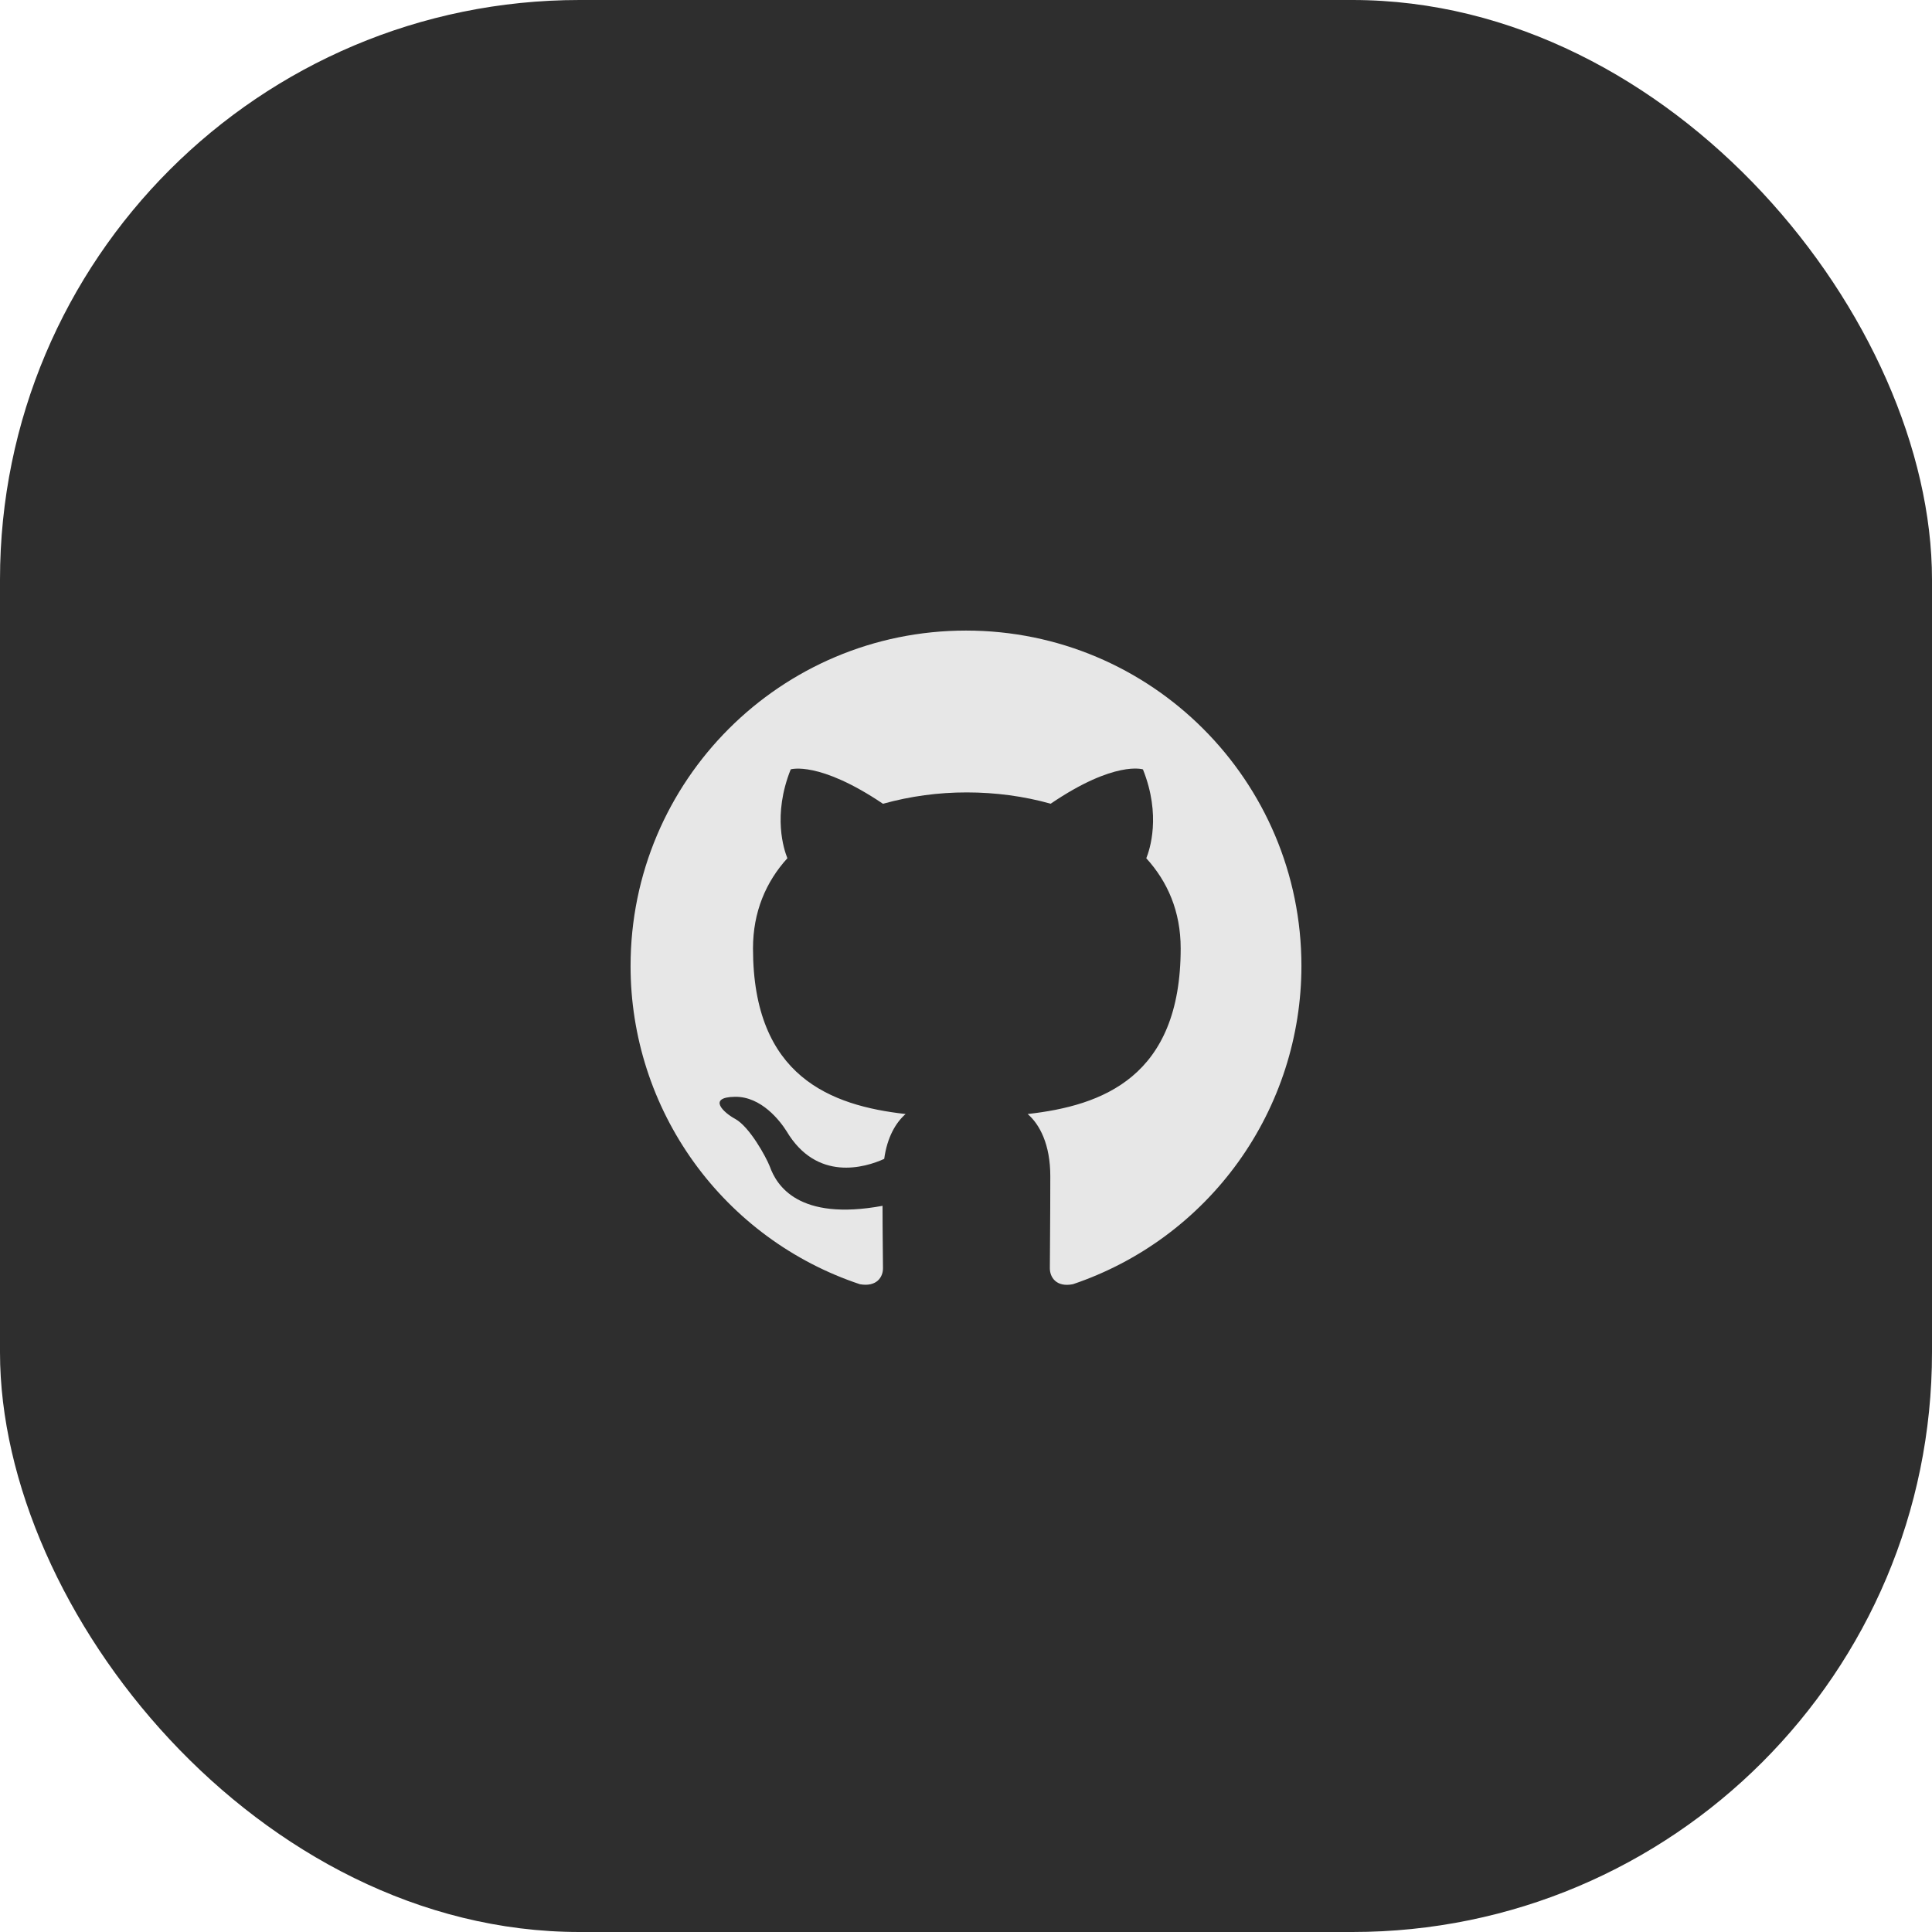 <svg width="60" height="60" viewBox="0 0 60 60" fill="none" xmlns="http://www.w3.org/2000/svg">
<rect width="60" height="60" rx="18" fill="#2E2E2E"/>
<path d="M30 19.583C24.245 19.583 19.583 24.245 19.583 30C19.582 32.187 20.27 34.318 21.548 36.092C22.827 37.866 24.631 39.193 26.706 39.883C27.227 39.974 27.422 39.661 27.422 39.388C27.422 39.141 27.408 38.321 27.408 37.448C24.792 37.93 24.115 36.81 23.906 36.224C23.788 35.924 23.281 35 22.838 34.752C22.474 34.557 21.953 34.075 22.825 34.062C23.646 34.049 24.231 34.818 24.427 35.13C25.365 36.705 26.863 36.263 27.46 35.99C27.552 35.312 27.825 34.857 28.125 34.597C25.807 34.337 23.385 33.438 23.385 29.453C23.385 28.32 23.788 27.383 24.453 26.653C24.349 26.393 23.984 25.325 24.557 23.893C24.557 23.893 25.429 23.62 27.422 24.962C28.27 24.726 29.146 24.608 30.026 24.609C30.911 24.609 31.797 24.726 32.63 24.96C34.622 23.606 35.495 23.894 35.495 23.894C36.068 25.326 35.703 26.394 35.599 26.654C36.263 27.383 36.667 28.307 36.667 29.453C36.667 33.451 34.232 34.337 31.915 34.597C32.292 34.922 32.618 35.547 32.618 36.524C32.618 37.917 32.604 39.036 32.604 39.389C32.604 39.661 32.8 39.986 33.321 39.882C35.389 39.184 37.185 37.855 38.458 36.083C39.731 34.31 40.416 32.182 40.417 30C40.417 24.245 35.755 19.583 30 19.583Z" fill="#E7E7E7"/>
</svg>
